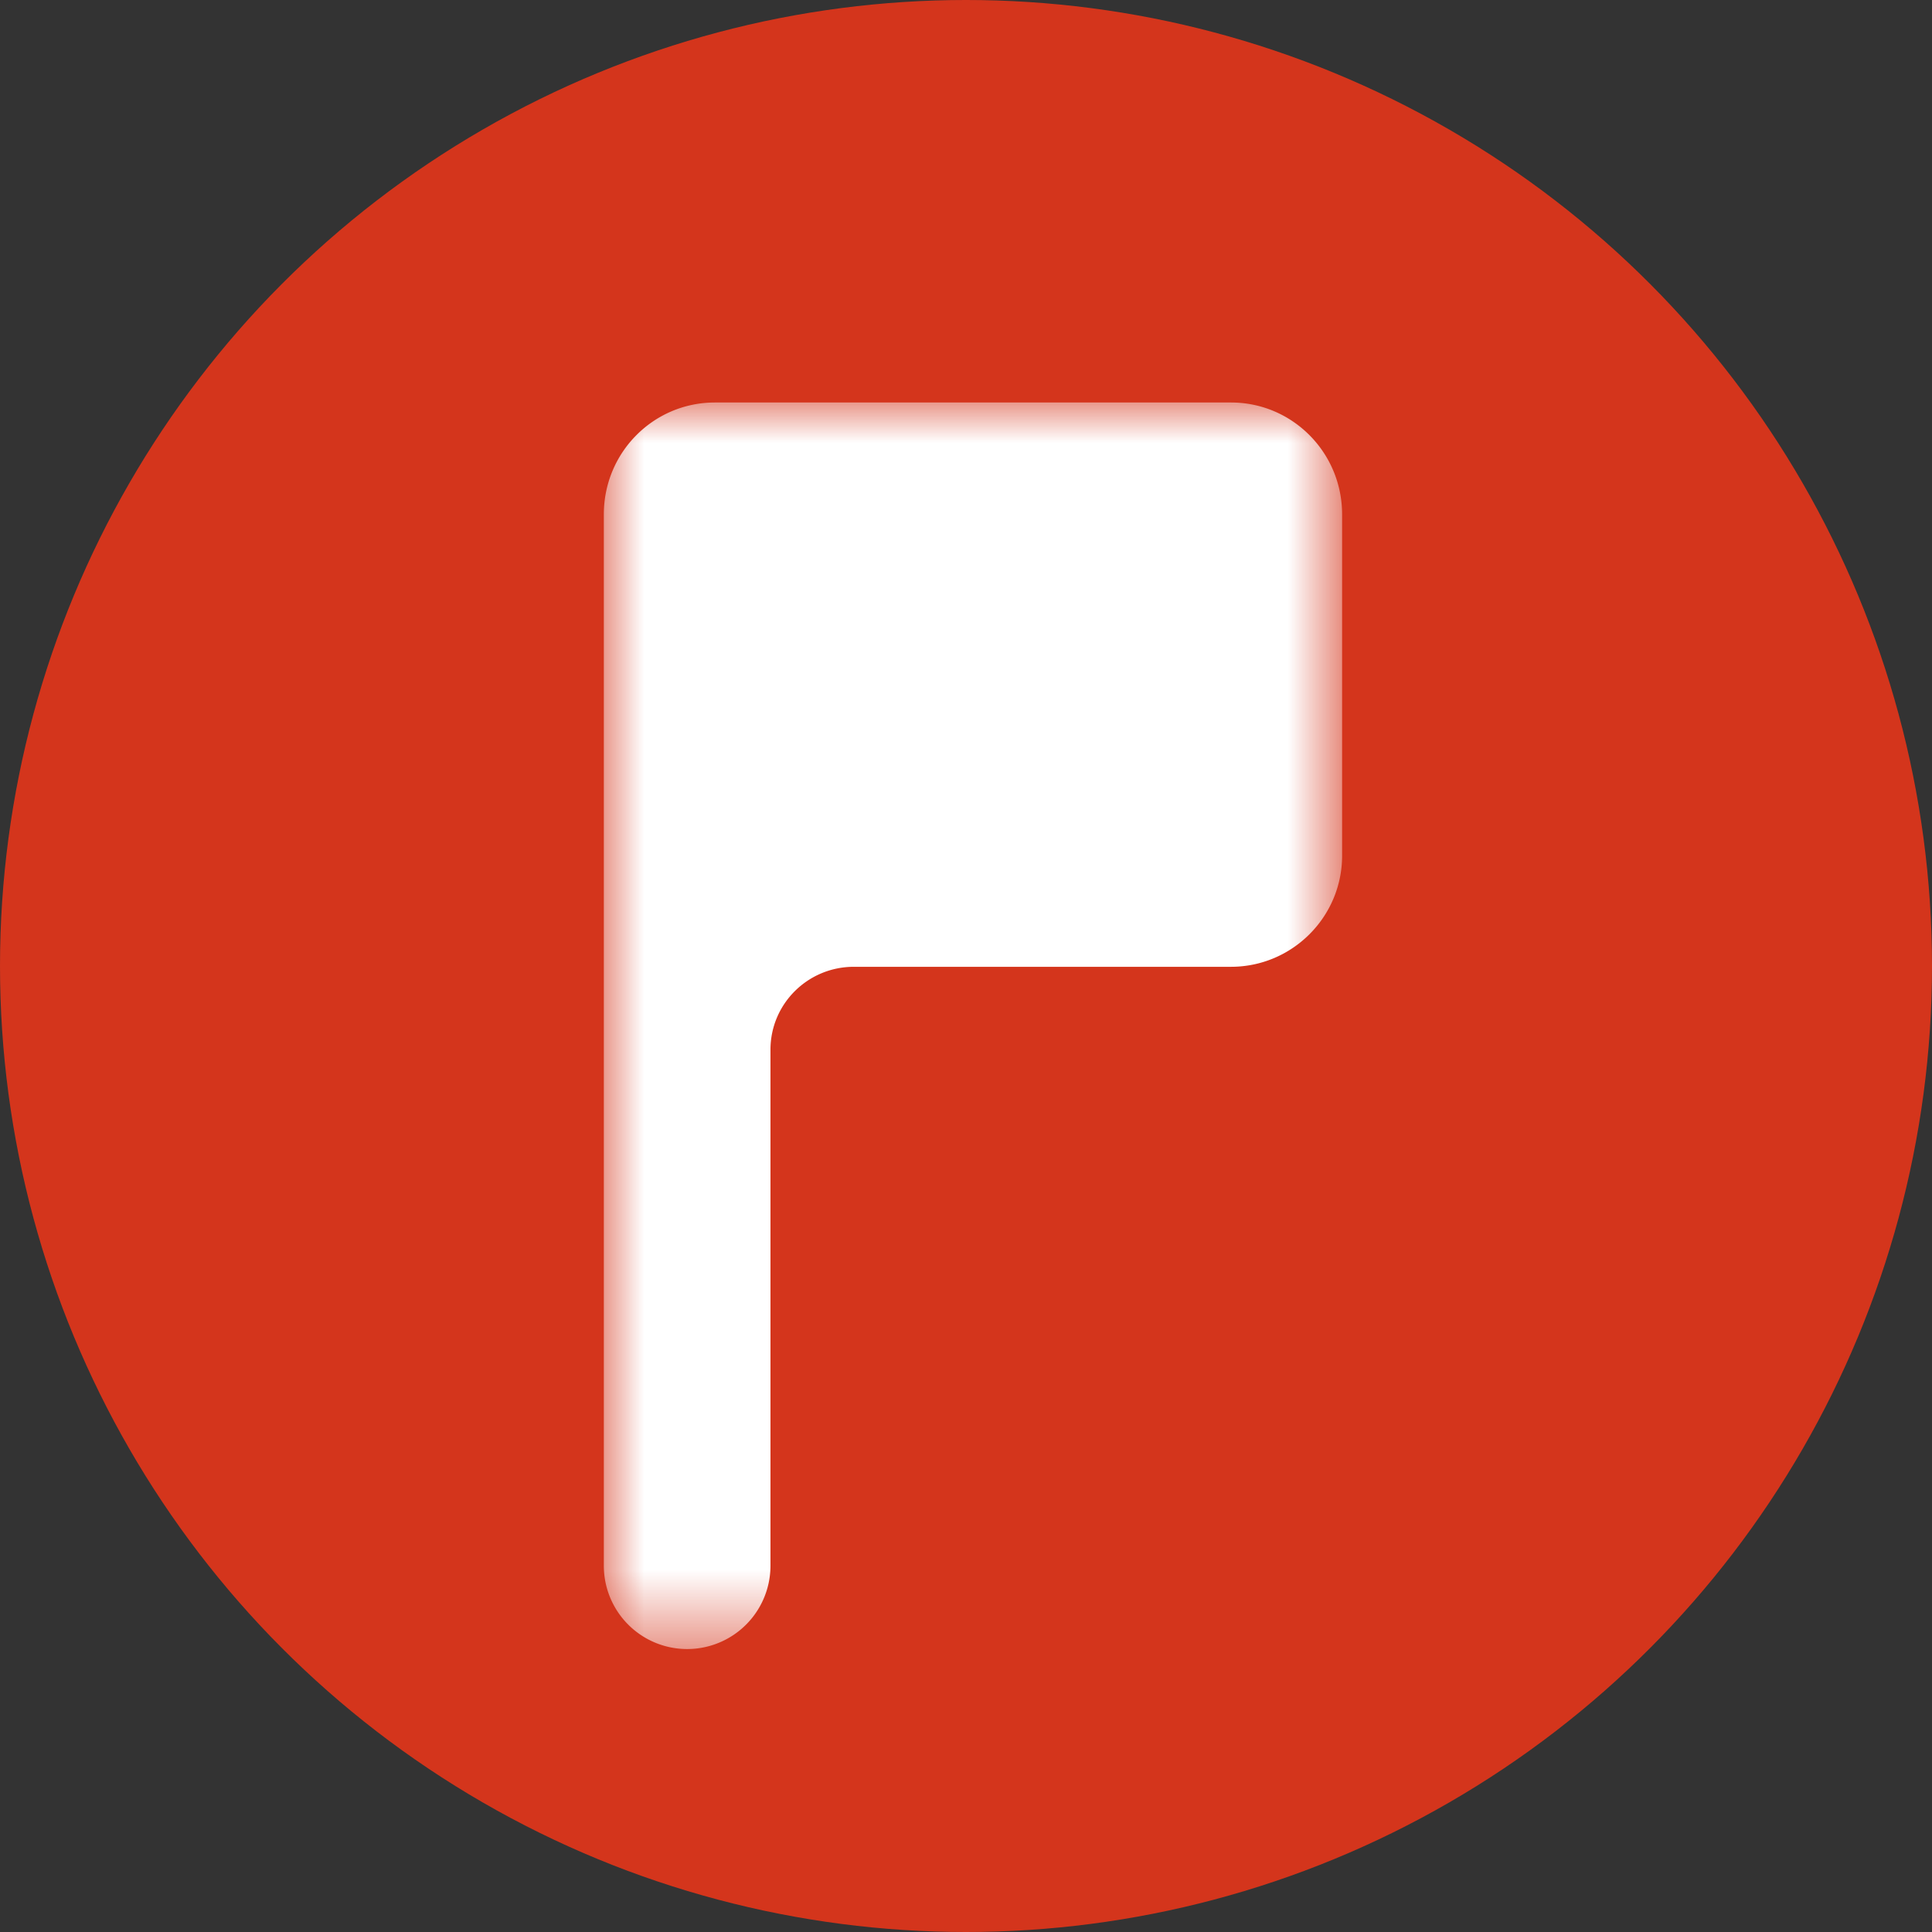 <svg xmlns="http://www.w3.org/2000/svg" xmlns:xlink="http://www.w3.org/1999/xlink" width="24" height="24">
  <rect width="100%" height="100%" fill="#333333" stroke="none"/>
  <defs>
    <path id="a" d="M0 0h9.172v15.49H0z"/>
  </defs>
  <g fill="none" fill-rule="evenodd">
    <circle cx="12" cy="12" r="12" fill="#D4351C" fill-rule="nonzero"/>
    <g transform="translate(7.5 5)">
      <mask id="b" fill="#fff">
        <use xlink:href="#a"/>
      </mask>
      <path fill="#FFF" d="M2.071 0h-.69C.618 0 .001.62.001 1.39v13.06a1.035 1.035 0 1 0 2.07 0V8.04c0-.57.464-1.03 1.036-1.03h4.684c.762 0 1.381-.62 1.381-1.38V1.39C9.172.62 8.553 0 7.792 0h-5.72z" mask="url(#b)"/>
    </g>
  </g>
</svg>
